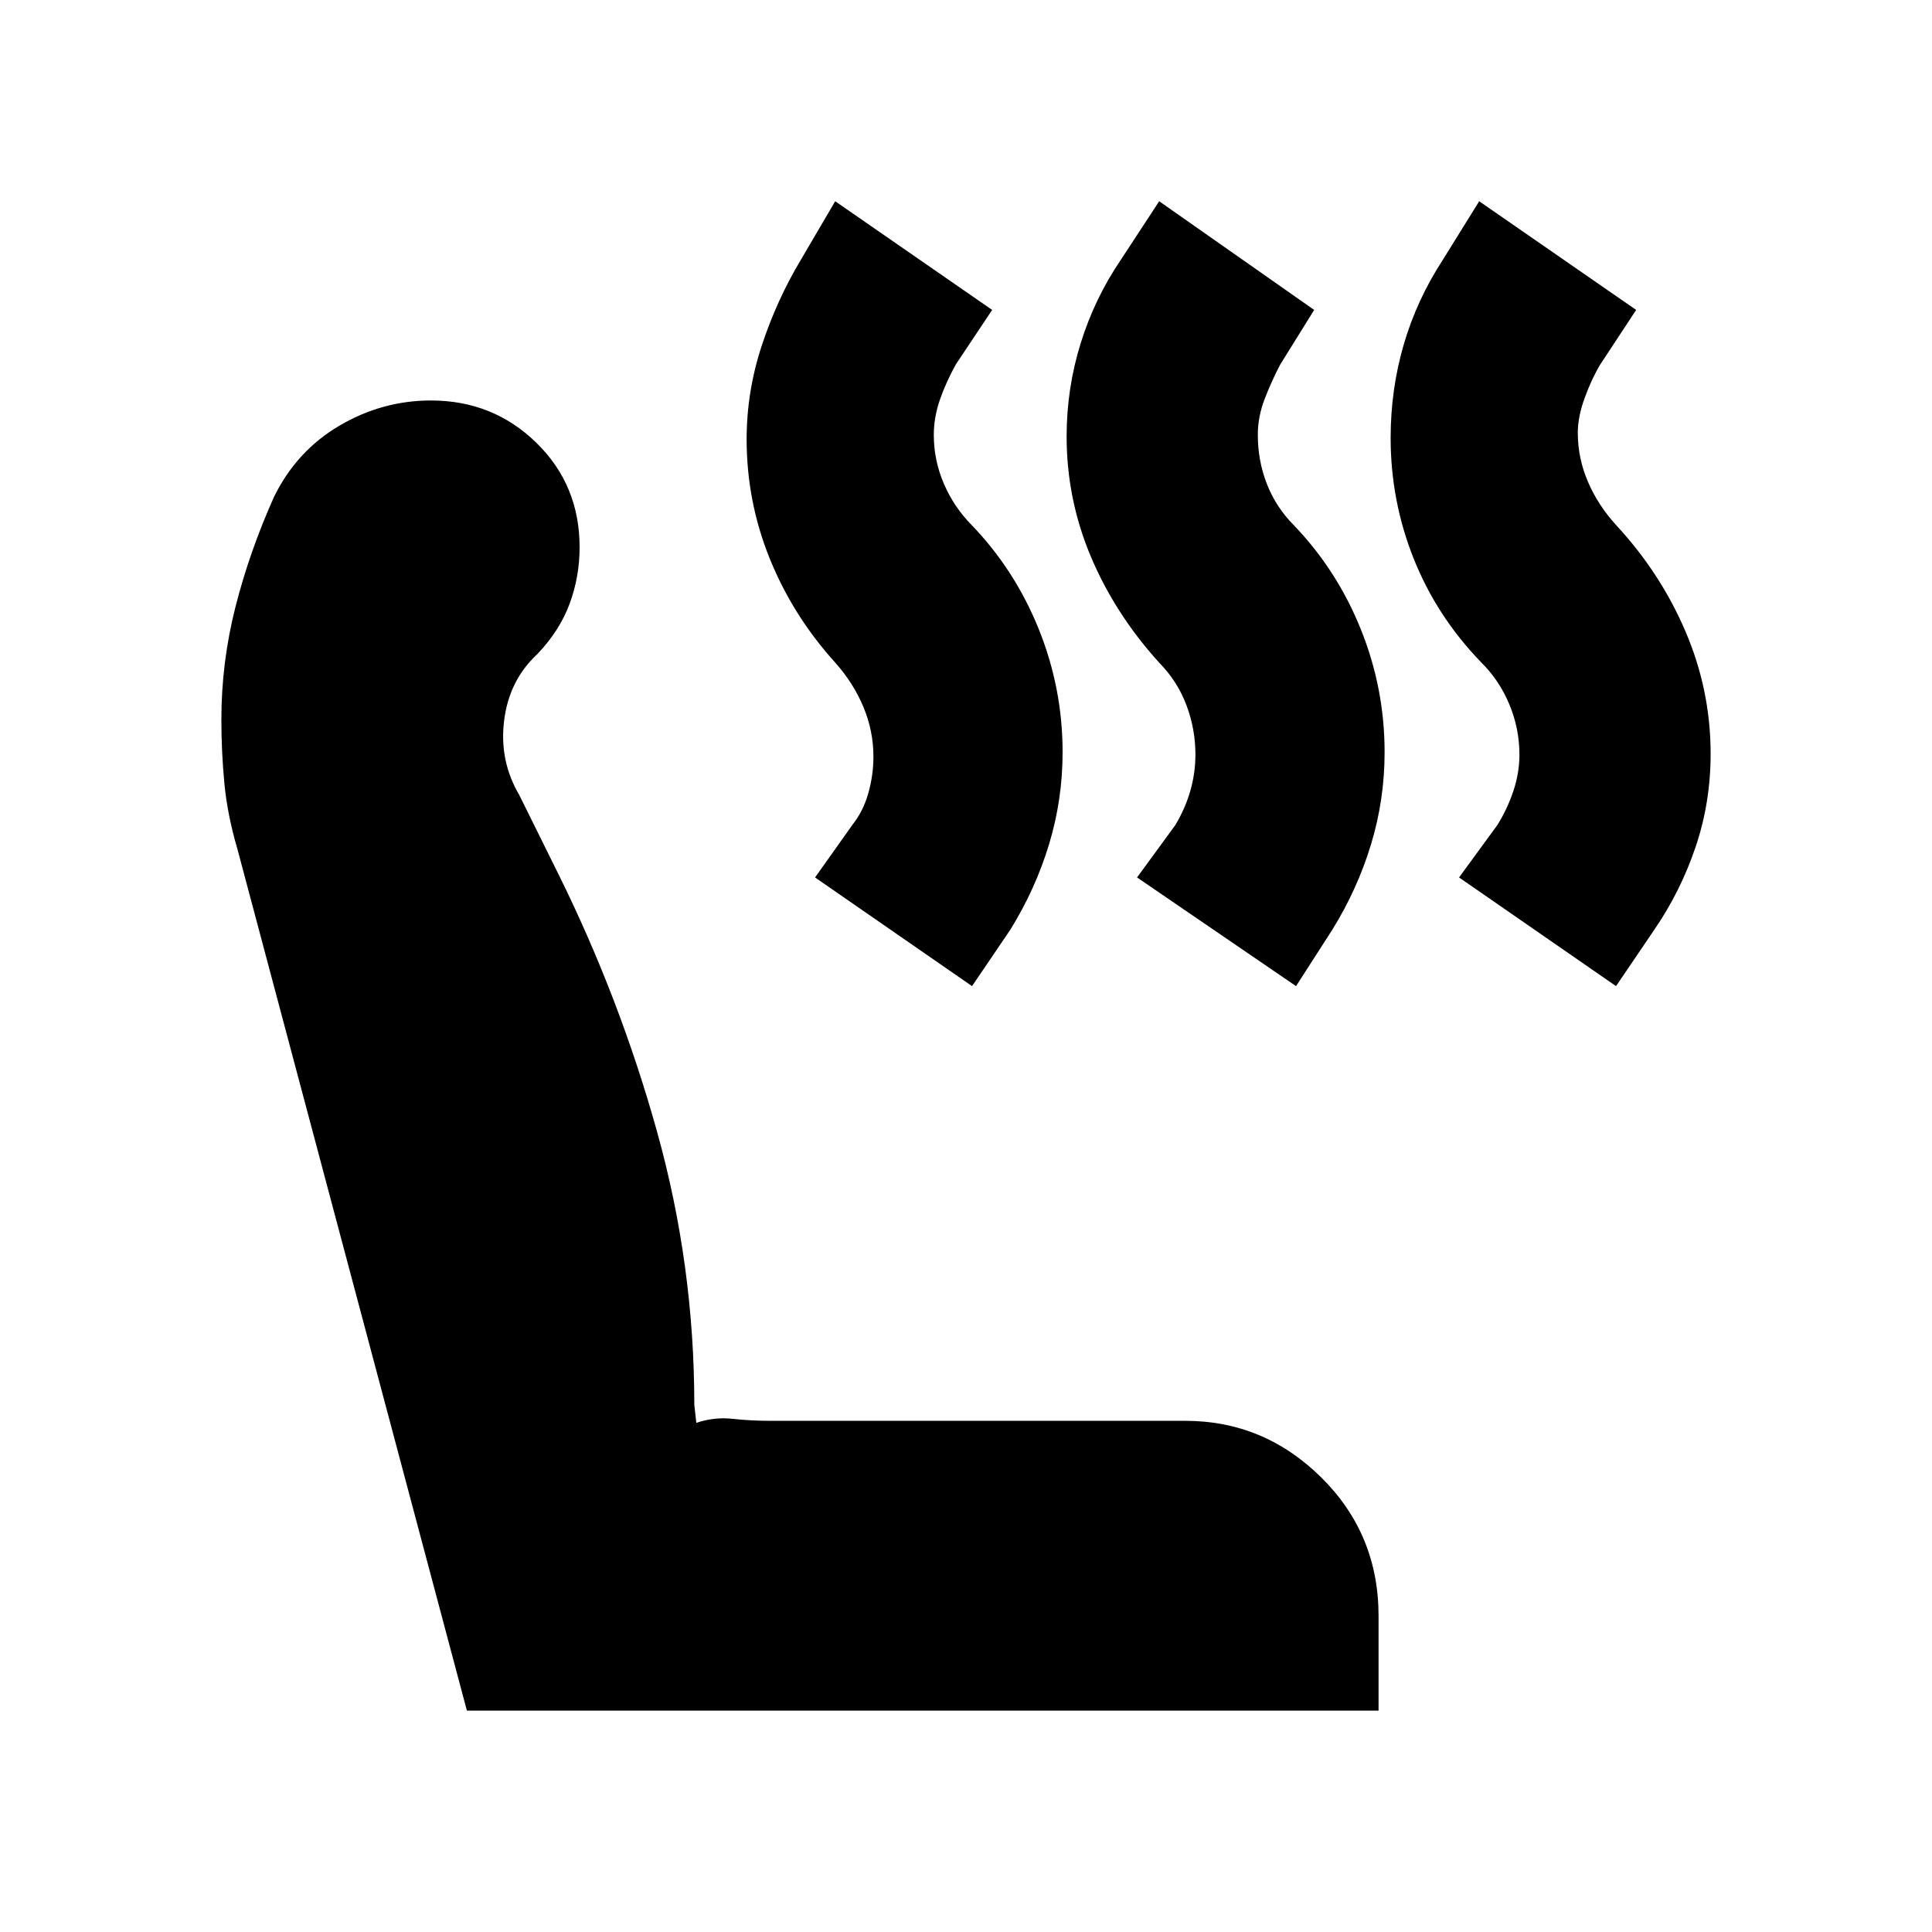 <svg xmlns="http://www.w3.org/2000/svg" height="20" viewBox="0 -960 960 960" width="20"><path d="m803-470-78-54 19-26q5-8 8-17t3-18q0-12.95-5-24.97-5-12.03-14.07-20.98-22.06-22.81-33.49-51.5Q691-711.15 691-742.43q0-23.99 6.48-46.28Q703.96-811 717-831l18-29 78 54-17.9 27.2q-4.1 6.8-7.6 16.3T784-745q0 12.6 5 24.3 5 11.7 14.07 21.65 22.06 23.81 34.49 52.93Q850-617 850-585.42q0 24.21-7.48 46.31Q835.04-517 822-498l-19 28Zm-159 0-79-54 19-26q5-8.36 7.5-17.18T594-585q0-12.82-4.51-24.72-4.51-11.9-13.54-21.05Q554-655 542-683.52q-12-28.52-12-59.63 0-23.85 6.98-46.28Q543.96-811.87 557-831l19-29 77 54-16.9 27.2q-4.1 7.8-7.6 16.8t-3.5 18q0 12.95 4.5 24.47 4.5 11.53 13.39 20.5 21.53 22.42 33.32 51.77 11.79 29.36 11.79 61 0 23.63-6.76 45.88Q674.48-518.13 662-498l-18 28Zm-161 0-78-54 18.6-26.2q5.4-6.8 7.9-15.8t2.5-18q0-12.82-4.98-24.72-4.97-11.9-14.02-22.05-21-23.23-32.5-51.62-11.5-28.38-11.5-59.35 0-23.74 7.5-46.5T398-831l17-29 78 54-18 27q-5 9-8 17.72-3 8.72-3 17.41 0 12.55 5 24.21t13.89 20.63q21.53 22.42 33.32 51.77 11.79 29.36 11.79 61 0 23.63-6.76 45.88Q514.48-518.13 502-498l-19 28Zm202 360H232L118-538q-5-17-6.5-32.68-1.5-15.69-1.5-31.87 0-28.33 7-55.89 7-27.56 19.23-54.82 11.2-22.74 32.46-35.24 21.27-12.5 45.43-12.5 30.88 0 52.38 21 21.5 21 21.5 51.89 0 14.77-5 28.2T267-635q-14 13-16.5 33t7.5 37l19.41 39.2Q308-464 326.5-397.63 345-331.26 345-261.92l1 8.92q9-3 18-2t19 1h206q39.07 0 67.54 28.15Q685-197.7 685-157v47Z"/></svg>